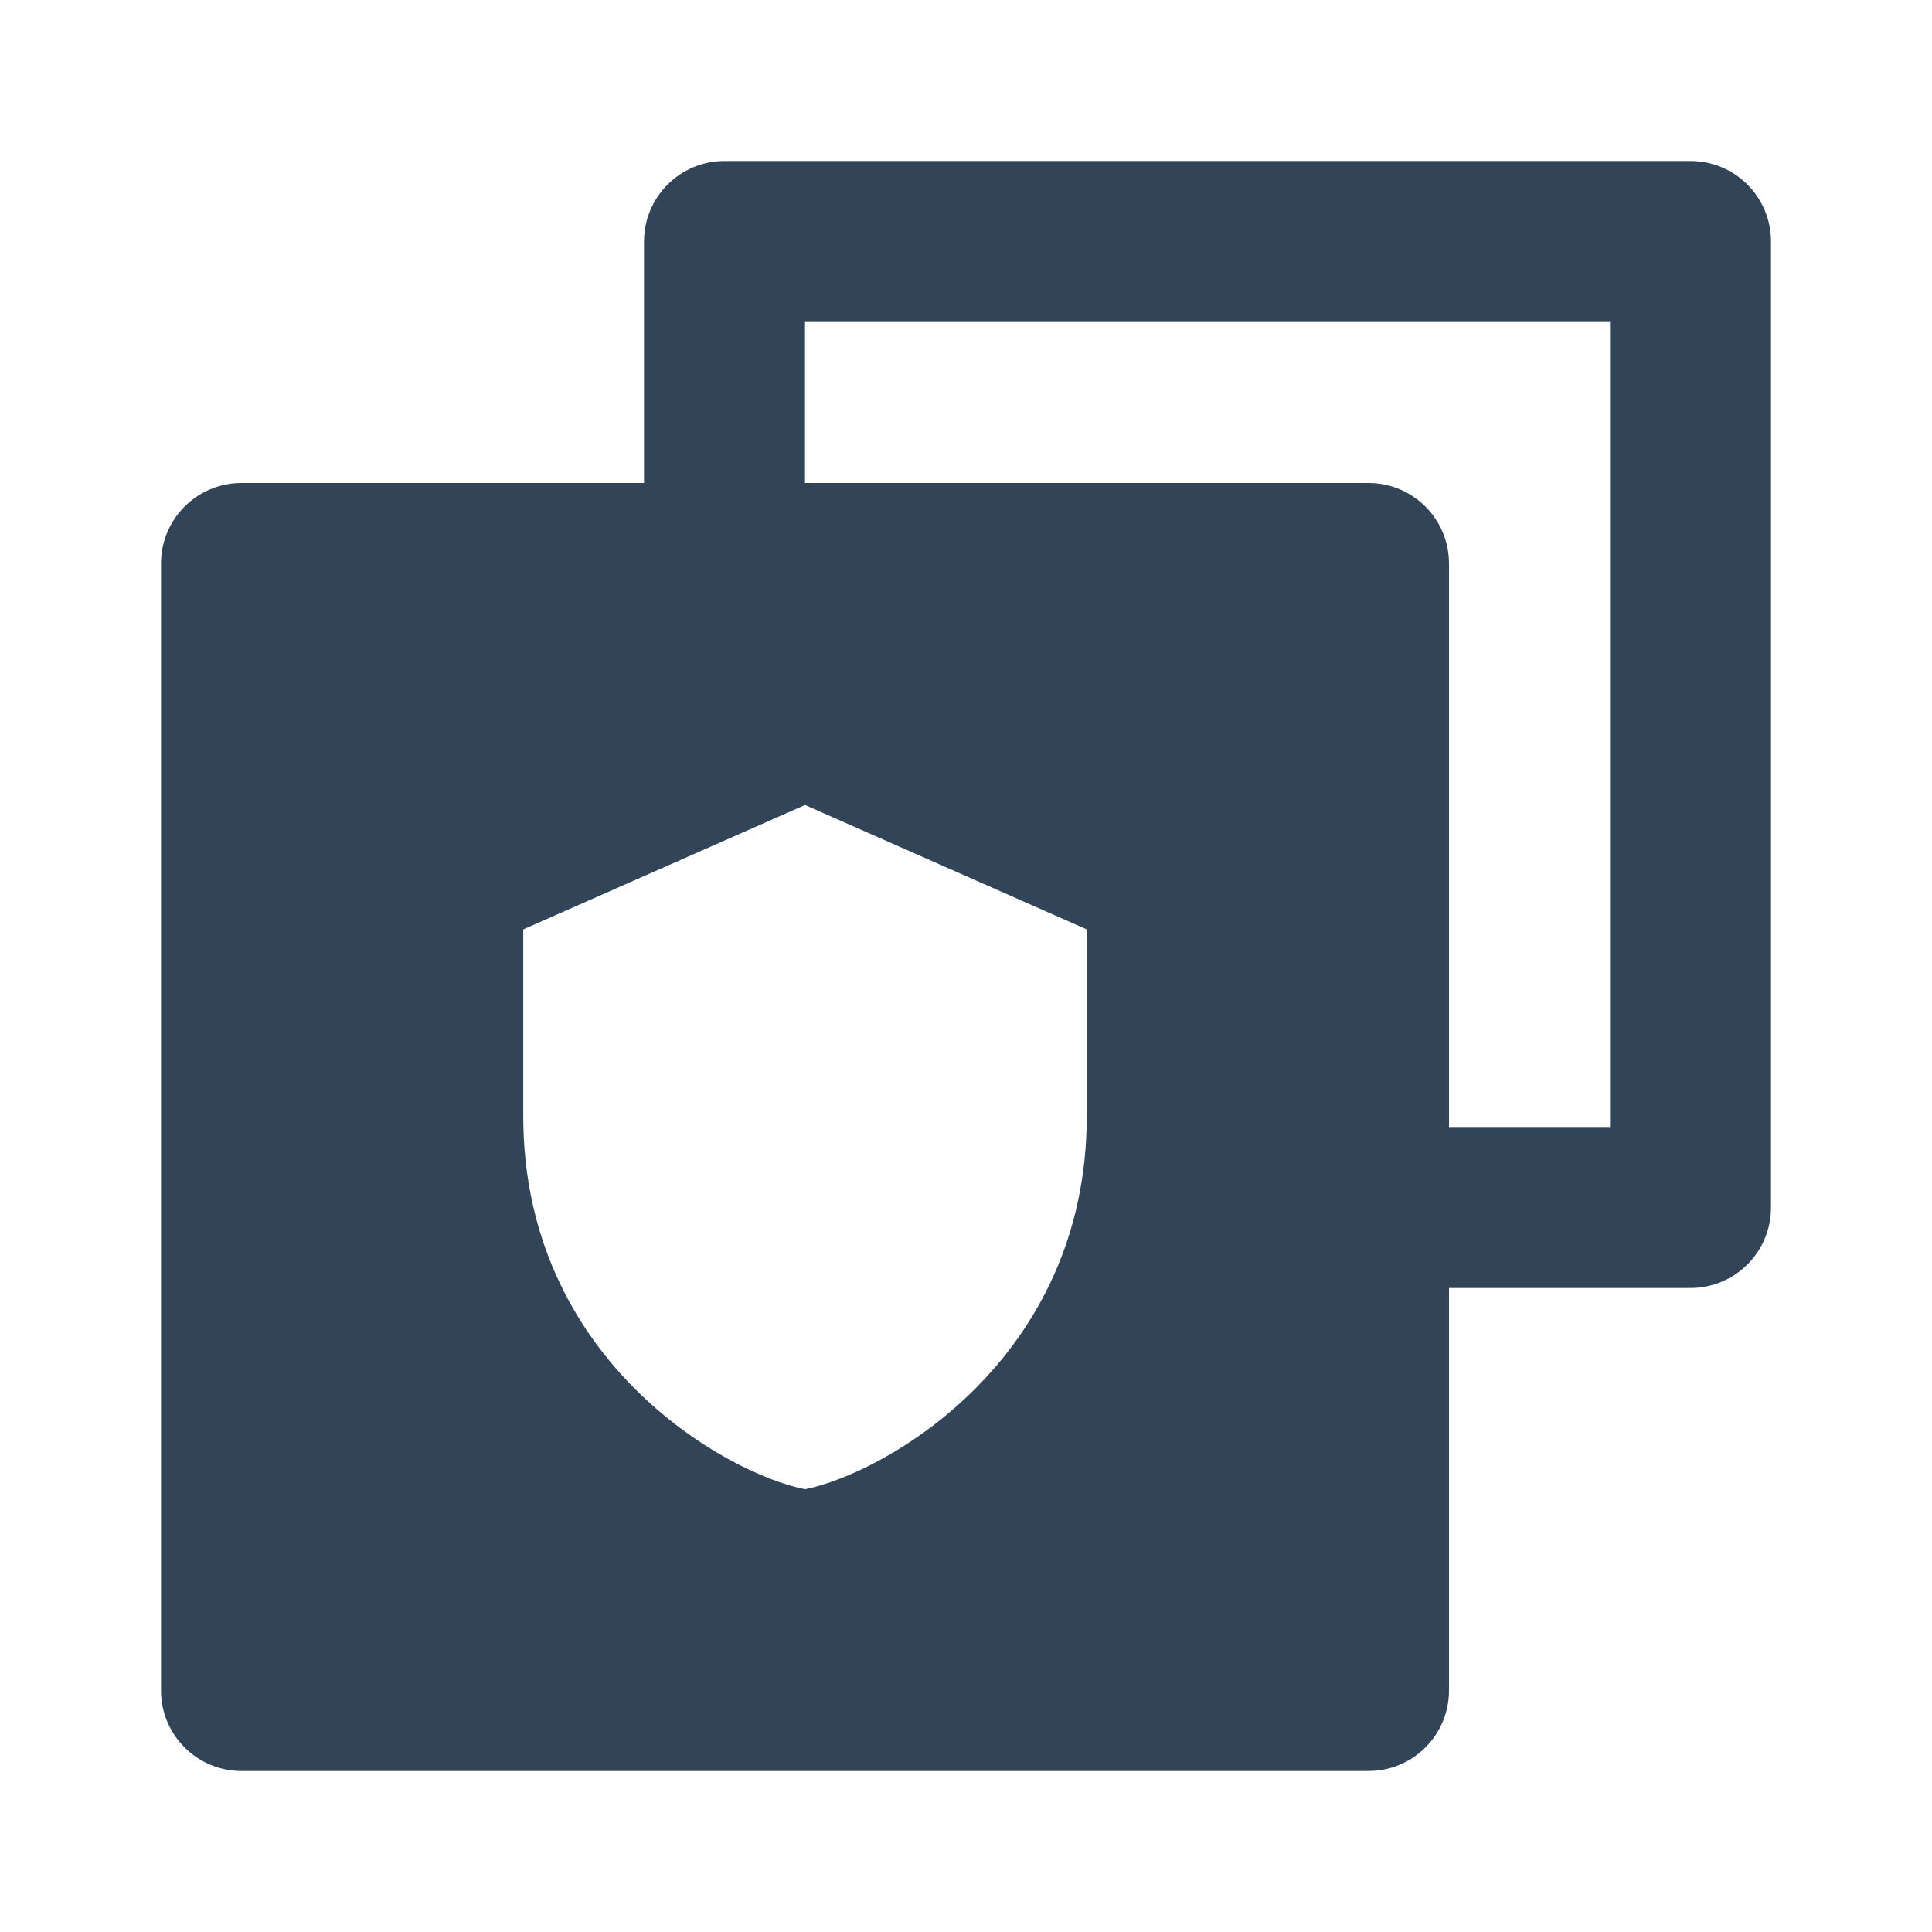 <svg width="48" height="48" viewBox="0 0 48 48" fill="none" xmlns="http://www.w3.org/2000/svg">
<path fill-rule="evenodd" clip-rule="evenodd" d="M16 6V12H6C4.895 12 4 12.895 4 14V42C4 43.105 4.895 44 6 44H34C35.105 44 36 43.105 36 42V32H42C43.105 32 44 31.105 44 30V6C44 4.895 43.105 4 42 4H18C16.895 4 16 4.895 16 6ZM20 8V12H34C35.105 12 36 12.895 36 14V28H40V8H20ZM13 23.091L20 20L27 23.091V27.727C27 33.778 21.992 36.603 20 37C18.008 36.603 13 33.778 13 27.727V23.091Z" fill="#324558"/>
</svg>

